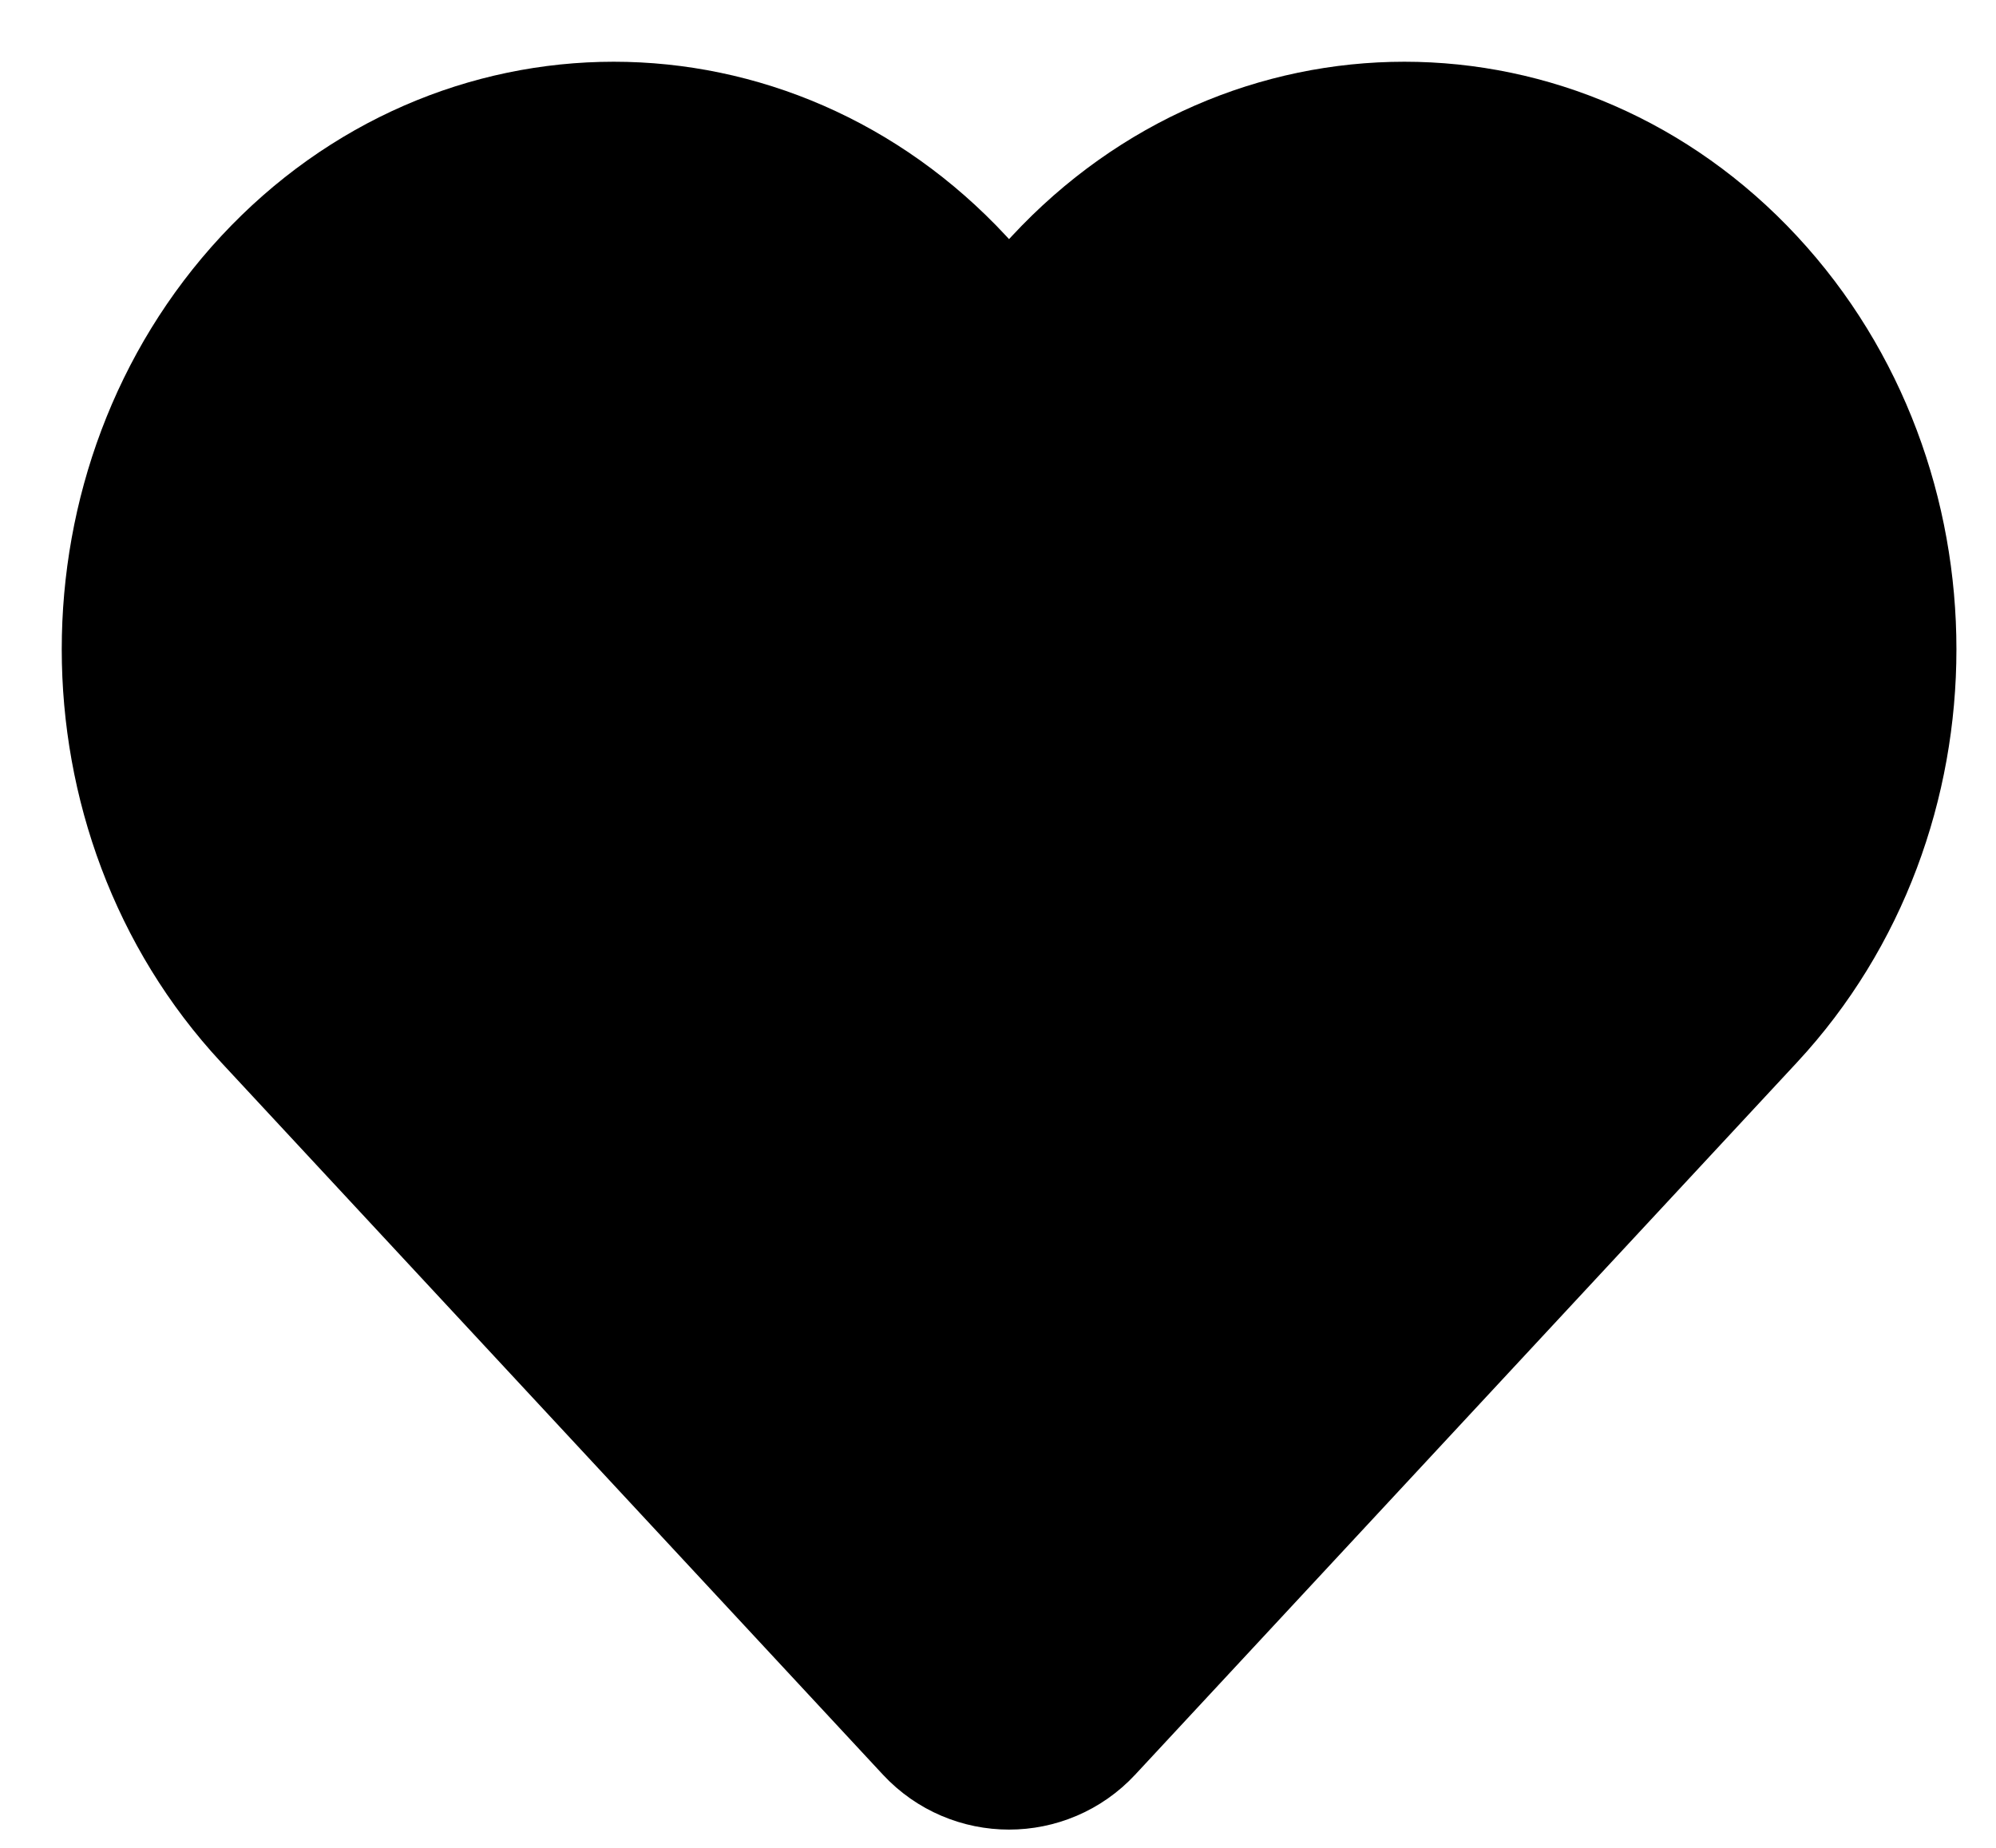 <svg width="27" height="25" viewBox="0 0 27 25" xmlns="http://www.w3.org/2000/svg">
<path d="M3.846 13.581L12.796 23.216C13.257 23.712 14.042 23.712 14.503 23.216L23.454 13.581C25.915 10.932 25.915 6.636 23.454 3.987C20.993 1.338 17.002 1.338 14.541 3.987L14.503 4.028C14.042 4.524 13.257 4.524 12.796 4.028L12.758 3.987C10.297 1.338 6.307 1.338 3.846 3.987C1.385 6.636 1.385 10.932 3.846 13.581Z" stroke="black" stroke-width="2.33"/>
</svg>
